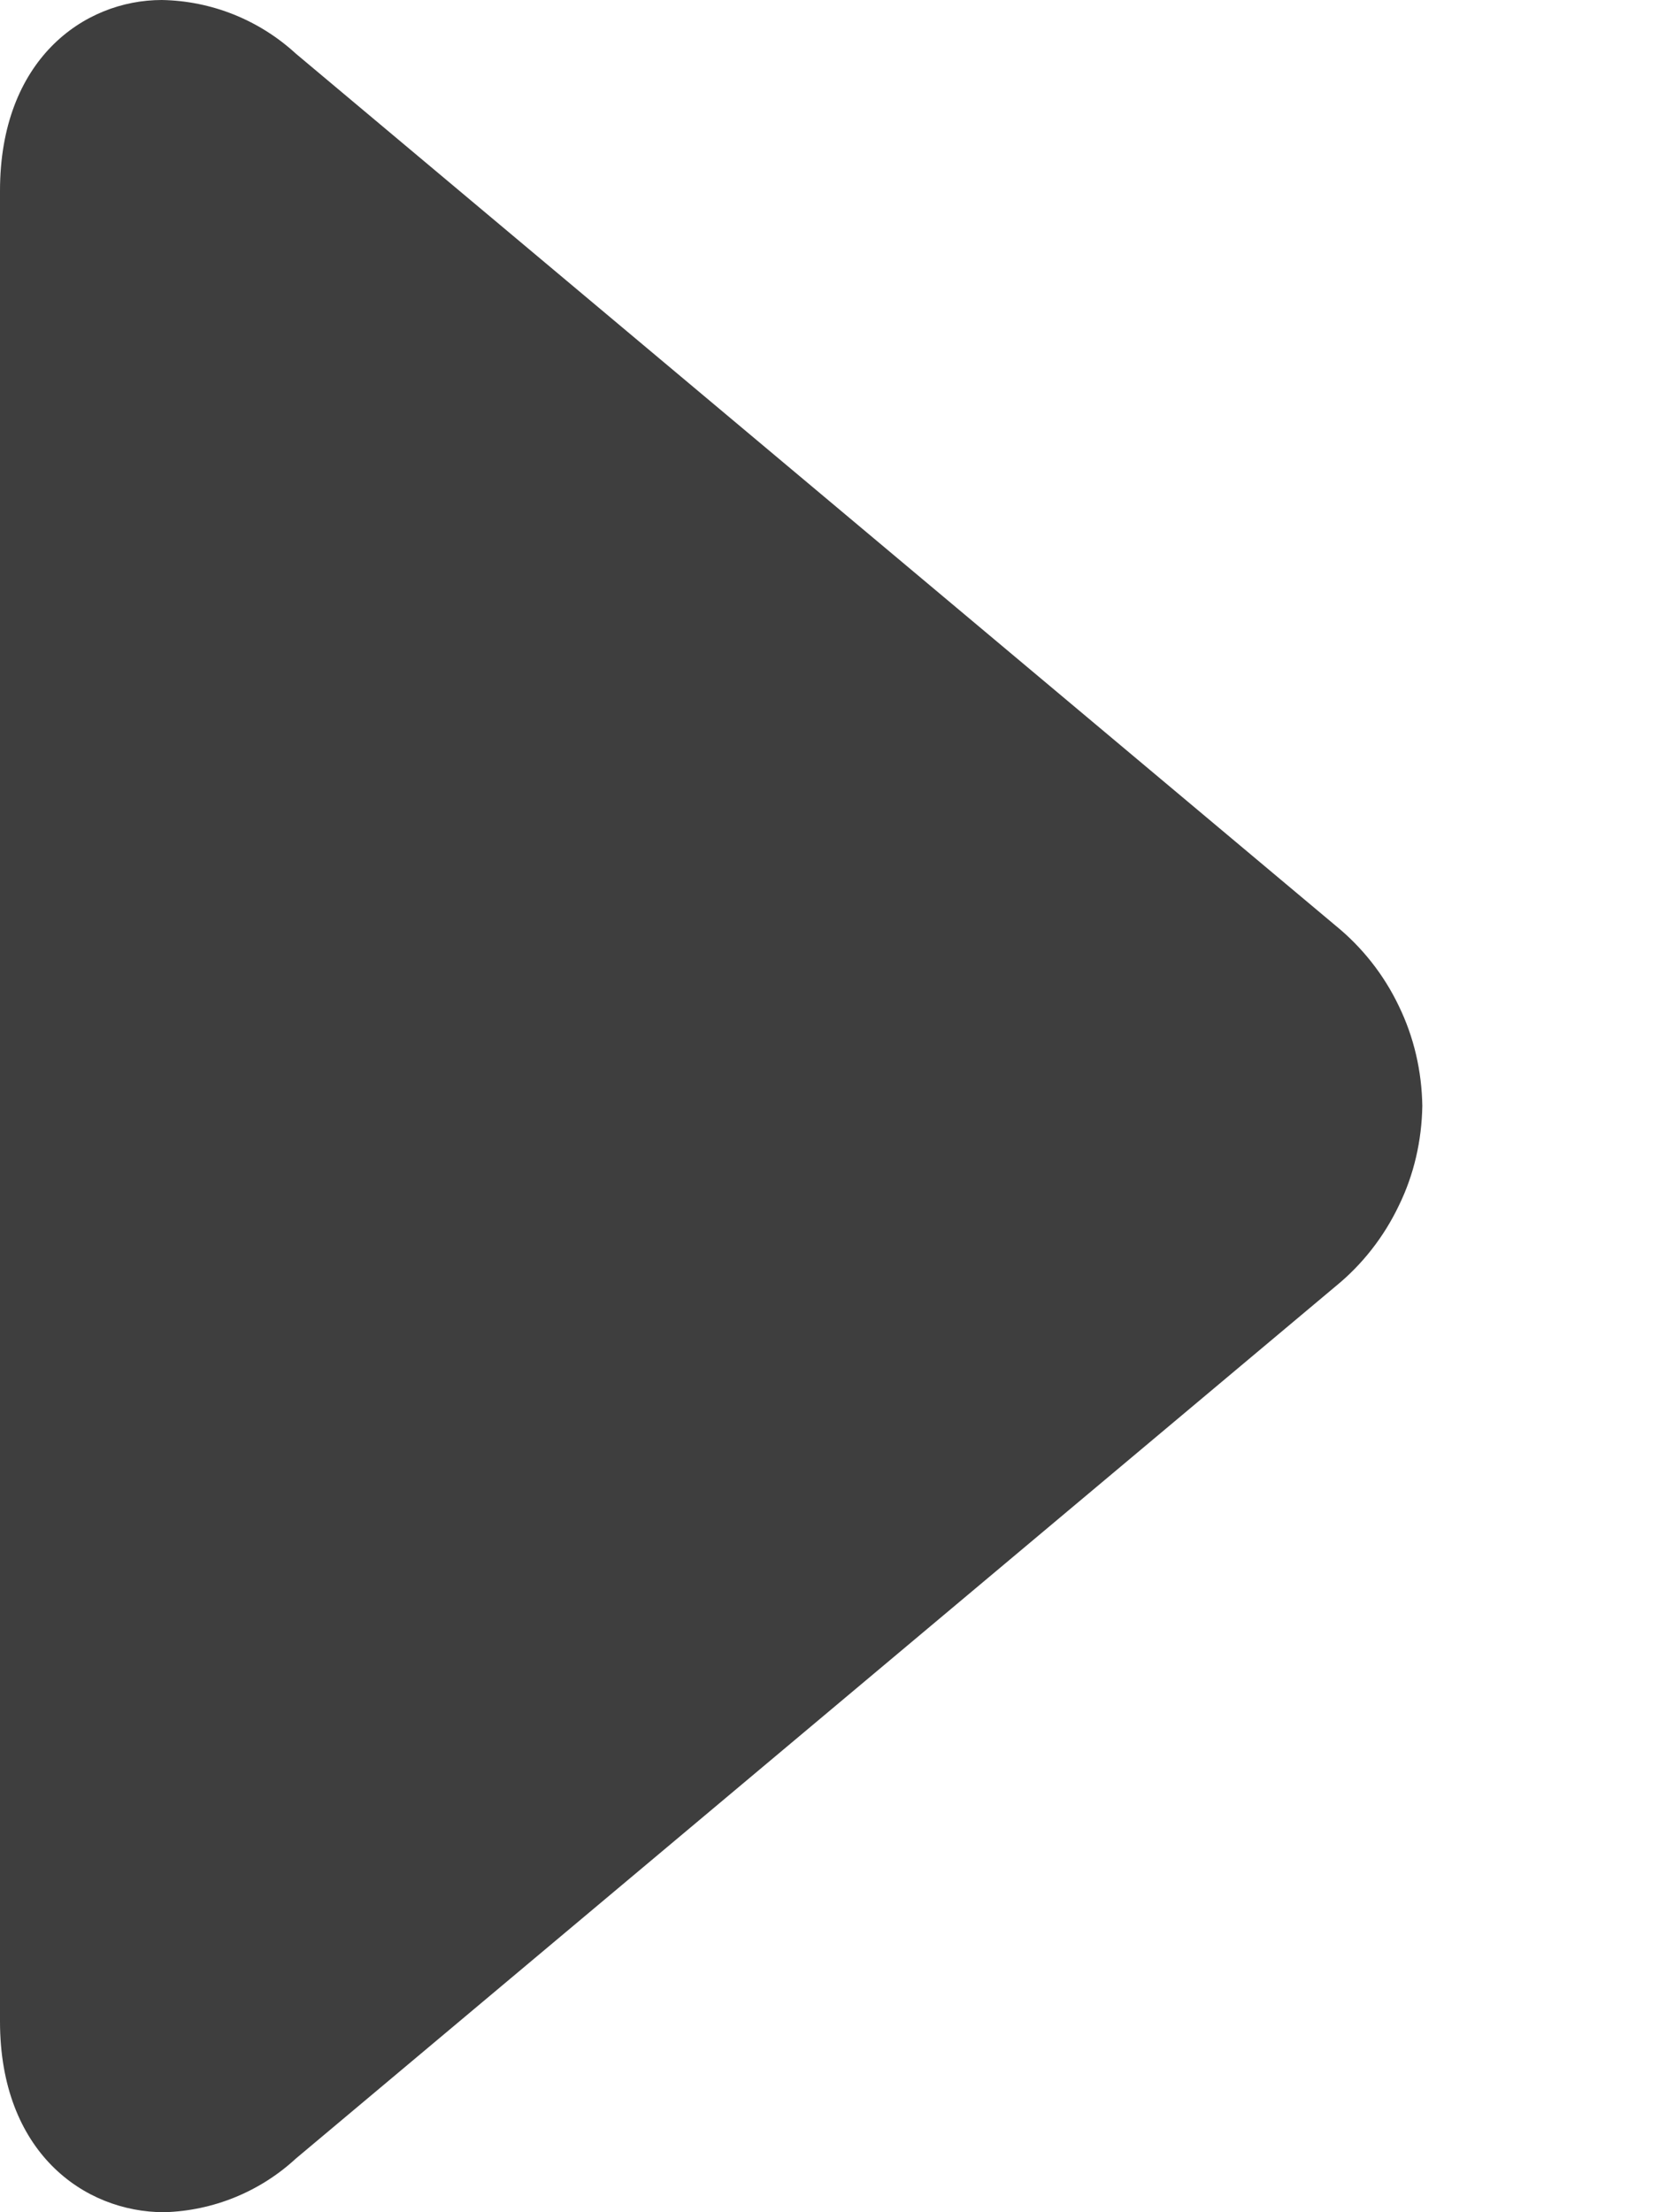 <svg width="6" height="8" viewBox="0 0 6 8" fill="none" xmlns="http://www.w3.org/2000/svg">
<path d="M5.144 3.999C5.142 4.124 5.114 4.248 5.059 4.36C5.005 4.473 4.927 4.573 4.83 4.652L1.07 7.806C0.94 7.926 0.771 7.995 0.594 8C0.303 8 0 7.782 0 7.31V0.69C0 0.216 0.303 0 0.585 0C0.765 0.003 0.937 0.072 1.07 0.194L4.83 3.347C4.927 3.426 5.005 3.525 5.059 3.638C5.114 3.751 5.142 3.874 5.144 3.999Z" fill="#3E3E3E"/>
</svg>
